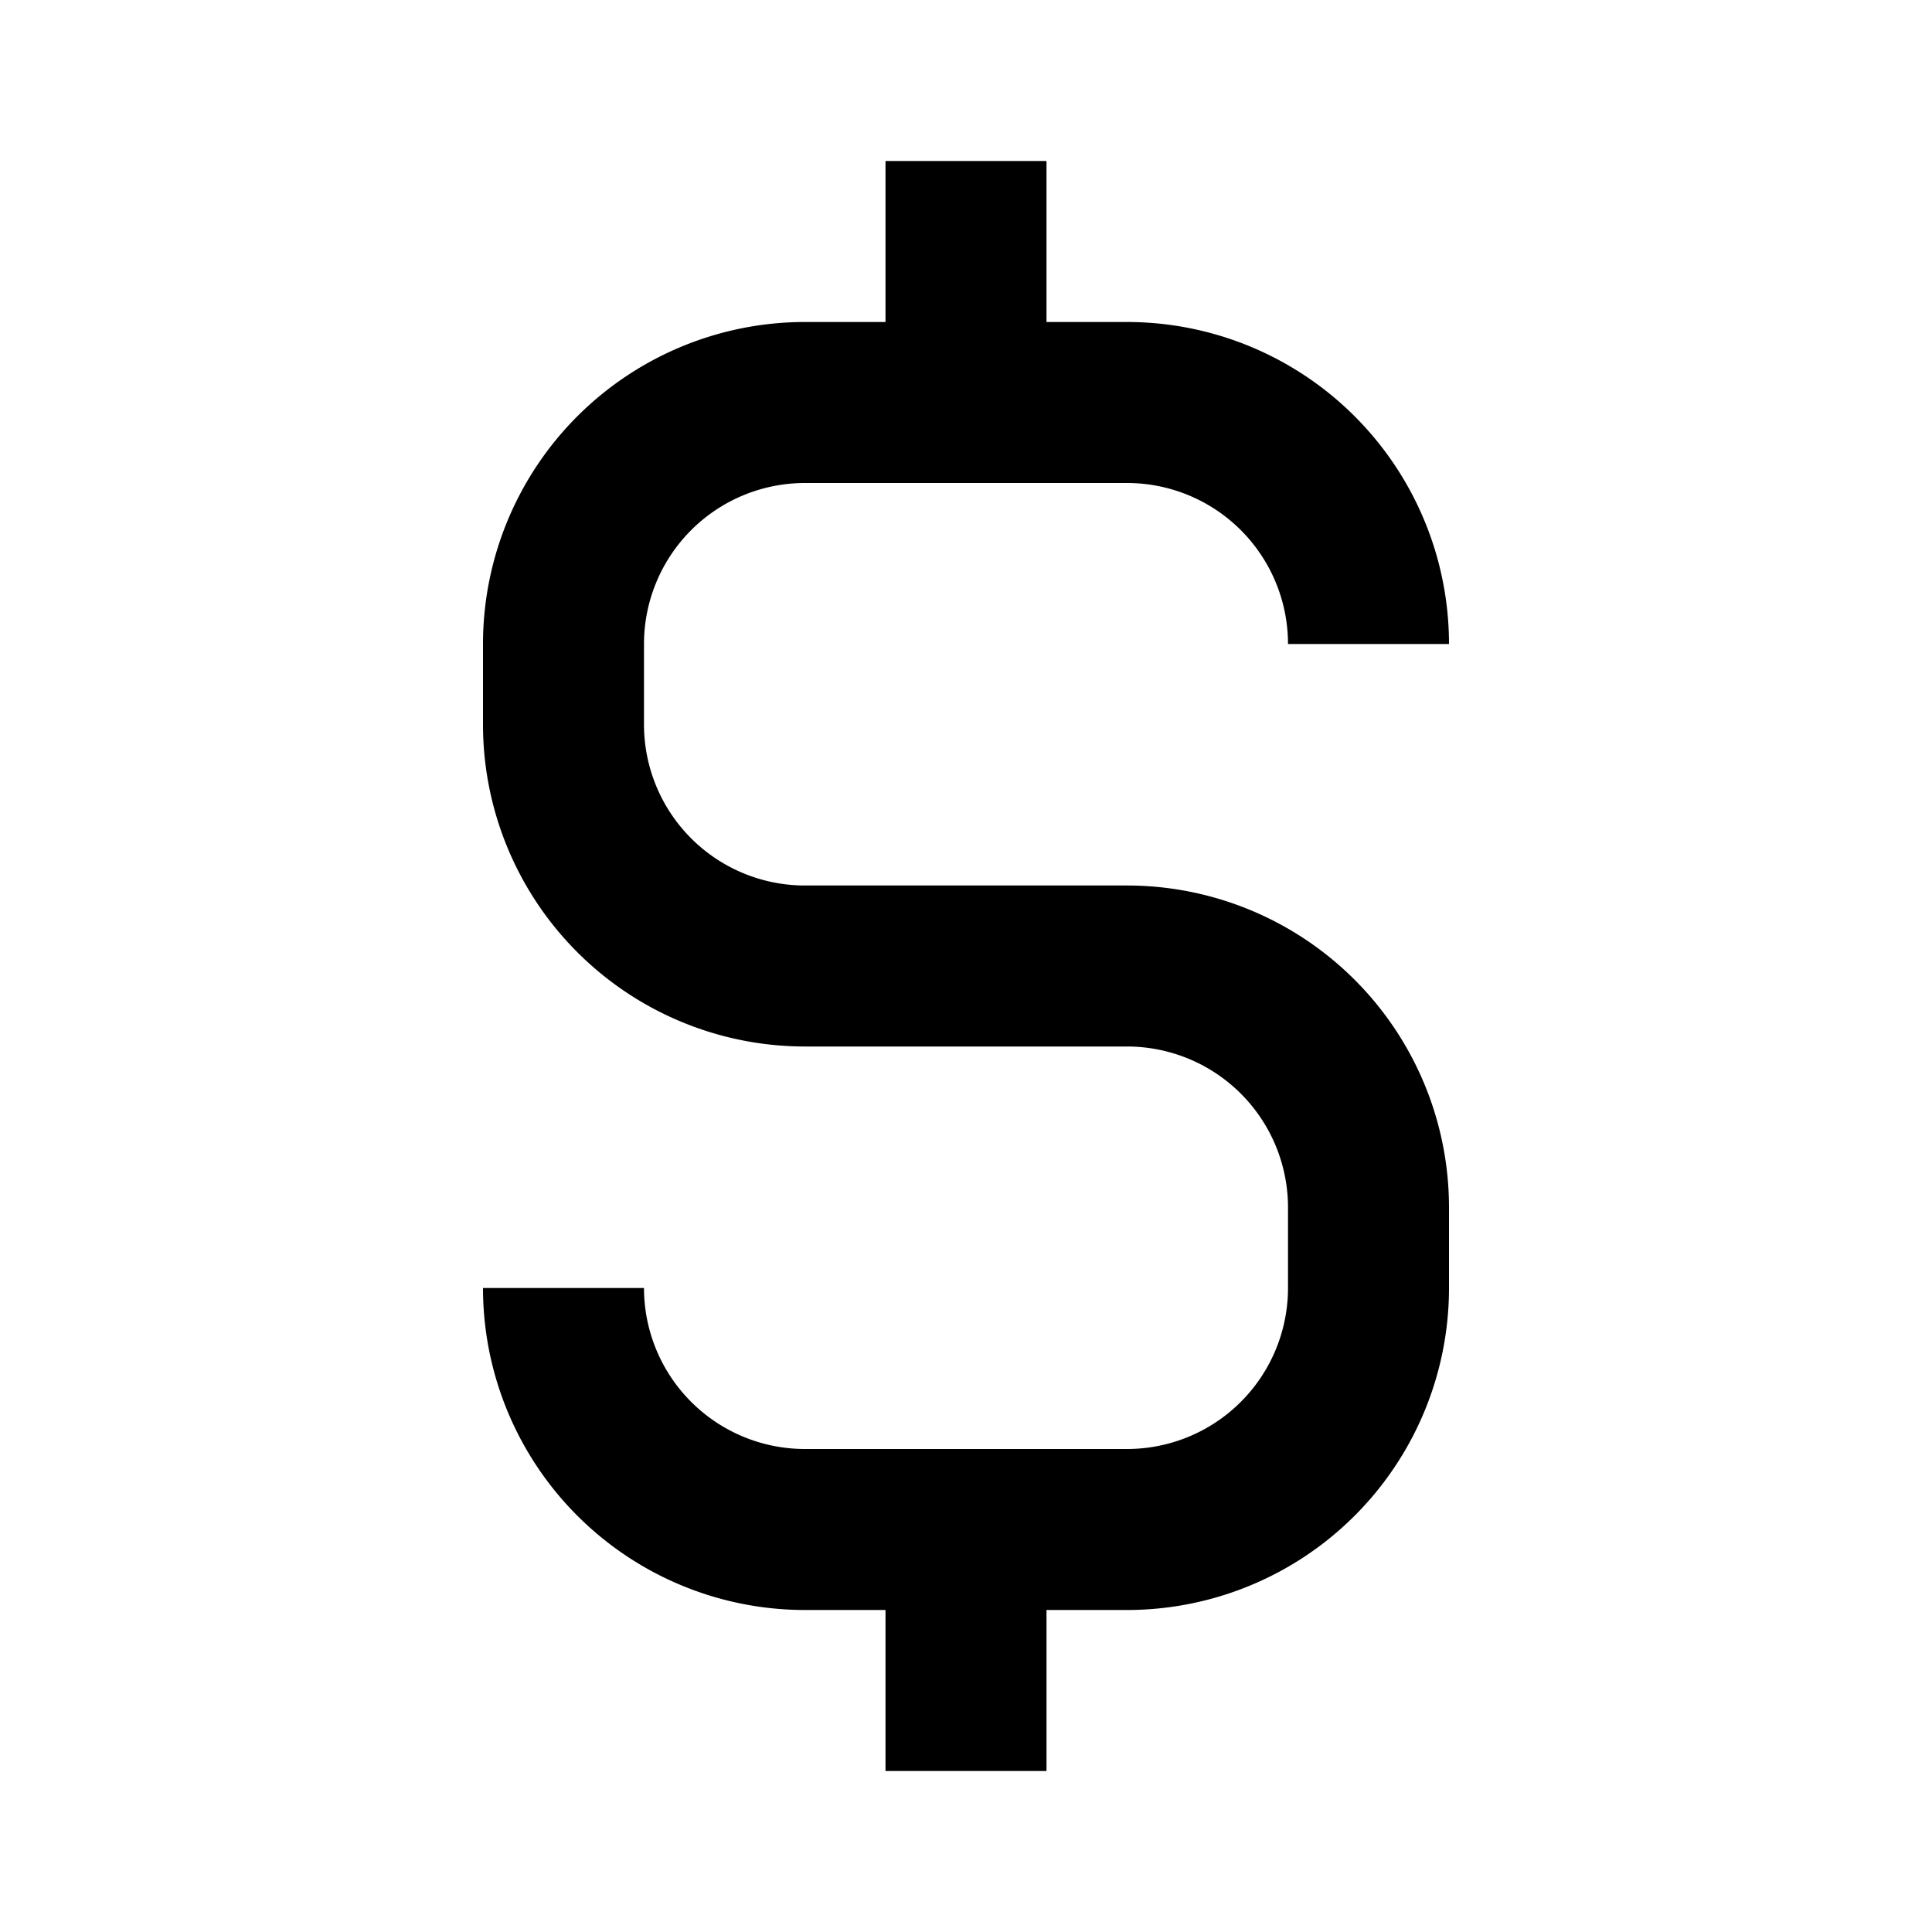 <svg xmlns="http://www.w3.org/2000/svg" width="24" height="24" fill="currentColor" viewBox="0 0 24 24">
  <path d="M14 4h-1V2h-2v2h-1a4 4 0 00-4 4v1a4 4 0 004 4h4a2 2 0 012 2v1a2 2 0 01-2 2h-4a2 2 0 01-2-2H6a4 4 0 004 4h1v2h2v-2h1a4 4 0 004-4v-1a4 4 0 00-4-4h-4a2 2 0 01-2-2V8a2 2 0 012-2h4a2 2 0 012 2h2a4 4 0 00-4-4z"/>
</svg>
